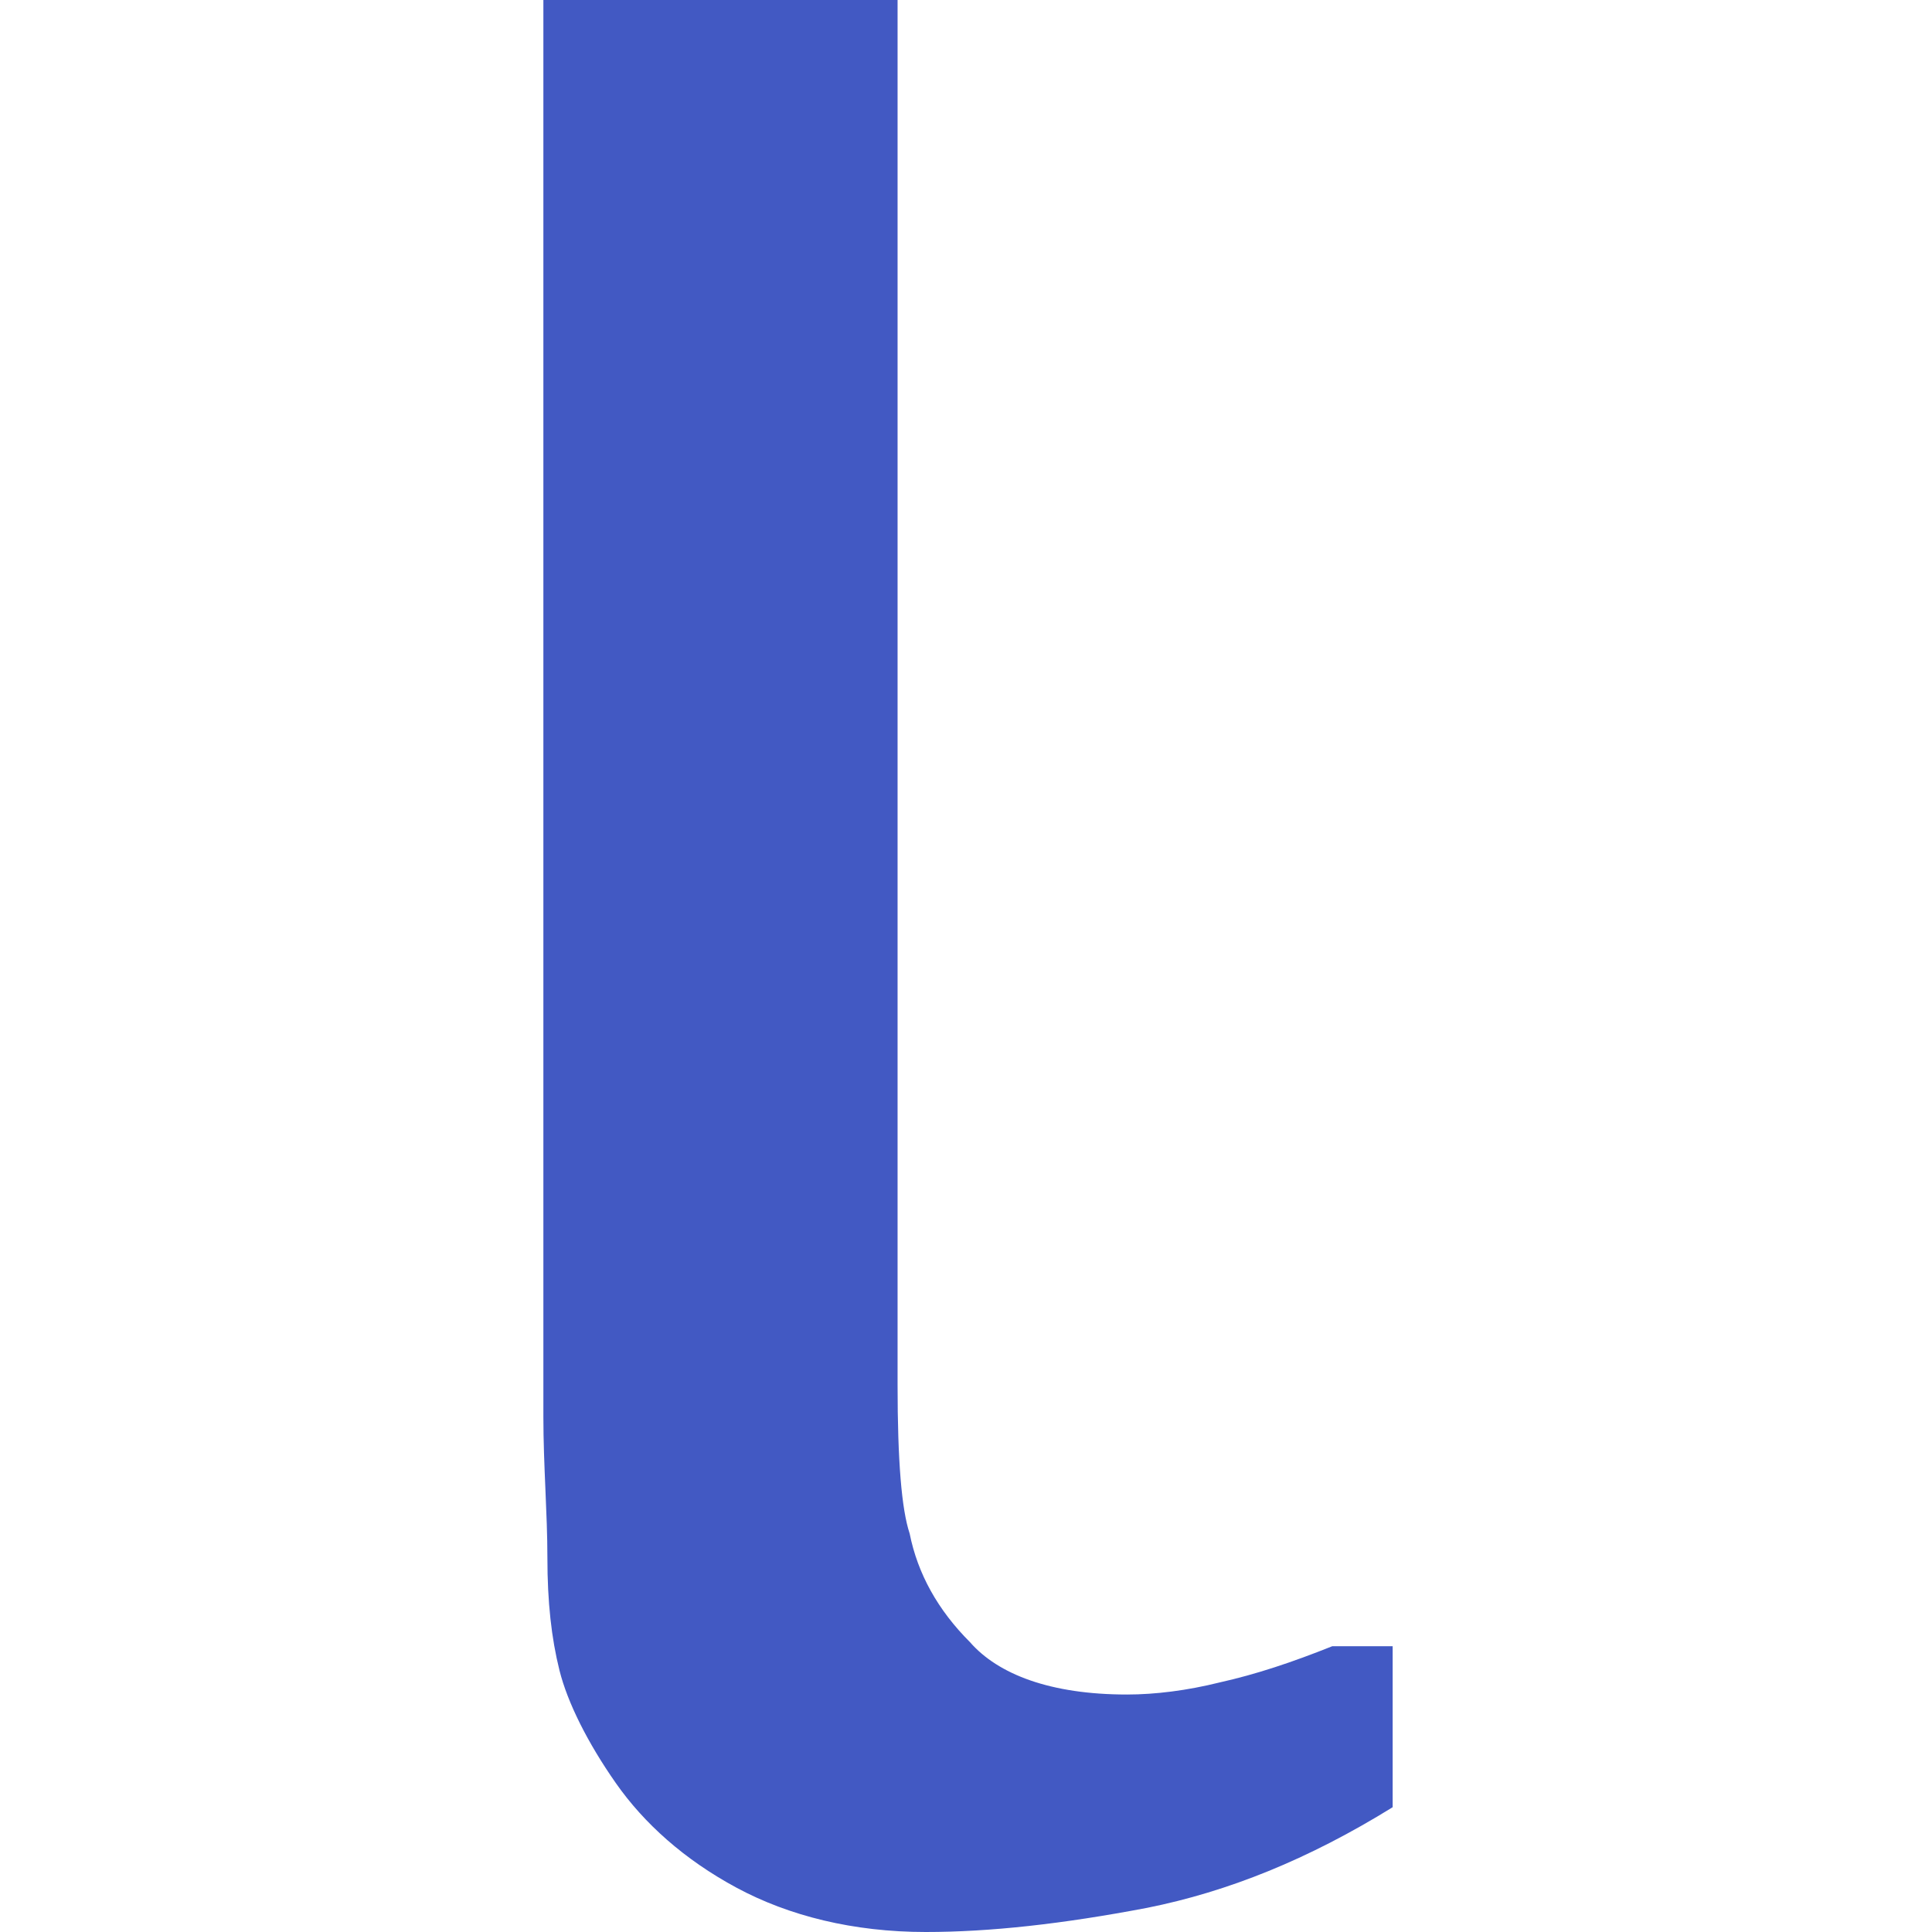 <?xml version="1.0" encoding="utf-8"?>
<!-- Generator: Adobe Illustrator 26.0.1, SVG Export Plug-In . SVG Version: 6.00 Build 0)  -->
<svg version="1.1" id="Layer_1" xmlns="http://www.w3.org/2000/svg" xmlns:xlink="http://www.w3.org/1999/xlink" x="0px" y="0px"
	 viewBox="0 0 48 48" style="enable-background:new 0 0 48 48;" xml:space="preserve">
<style type="text/css">
	.st0{fill:#4259C3;}
</style>
<g>
	<path class="st0" d="M23,48c-1.8,0-3.4-0.4-4.7-1.1c-1.3-0.7-2.3-1.6-3-2.6c-0.7-1-1.2-2-1.4-2.8c-0.2-0.8-0.3-1.7-0.3-2.8
		s-0.1-2.3-0.1-3.5V0h8.8v29.2c0,1.6,0,3.3,0,5.2c0,1.9,0.1,3.1,0.3,3.7c0.2,1,0.7,1.9,1.5,2.7c0.7,0.8,2,1.3,3.9,1.3
		c0.7,0,1.5-0.1,2.3-0.3c0.9-0.2,1.8-0.5,2.8-0.9h1.5v4c-2.1,1.3-4.1,2.1-6.1,2.5C26.4,47.8,24.6,48,23,48z"/>
</g>
</svg>
